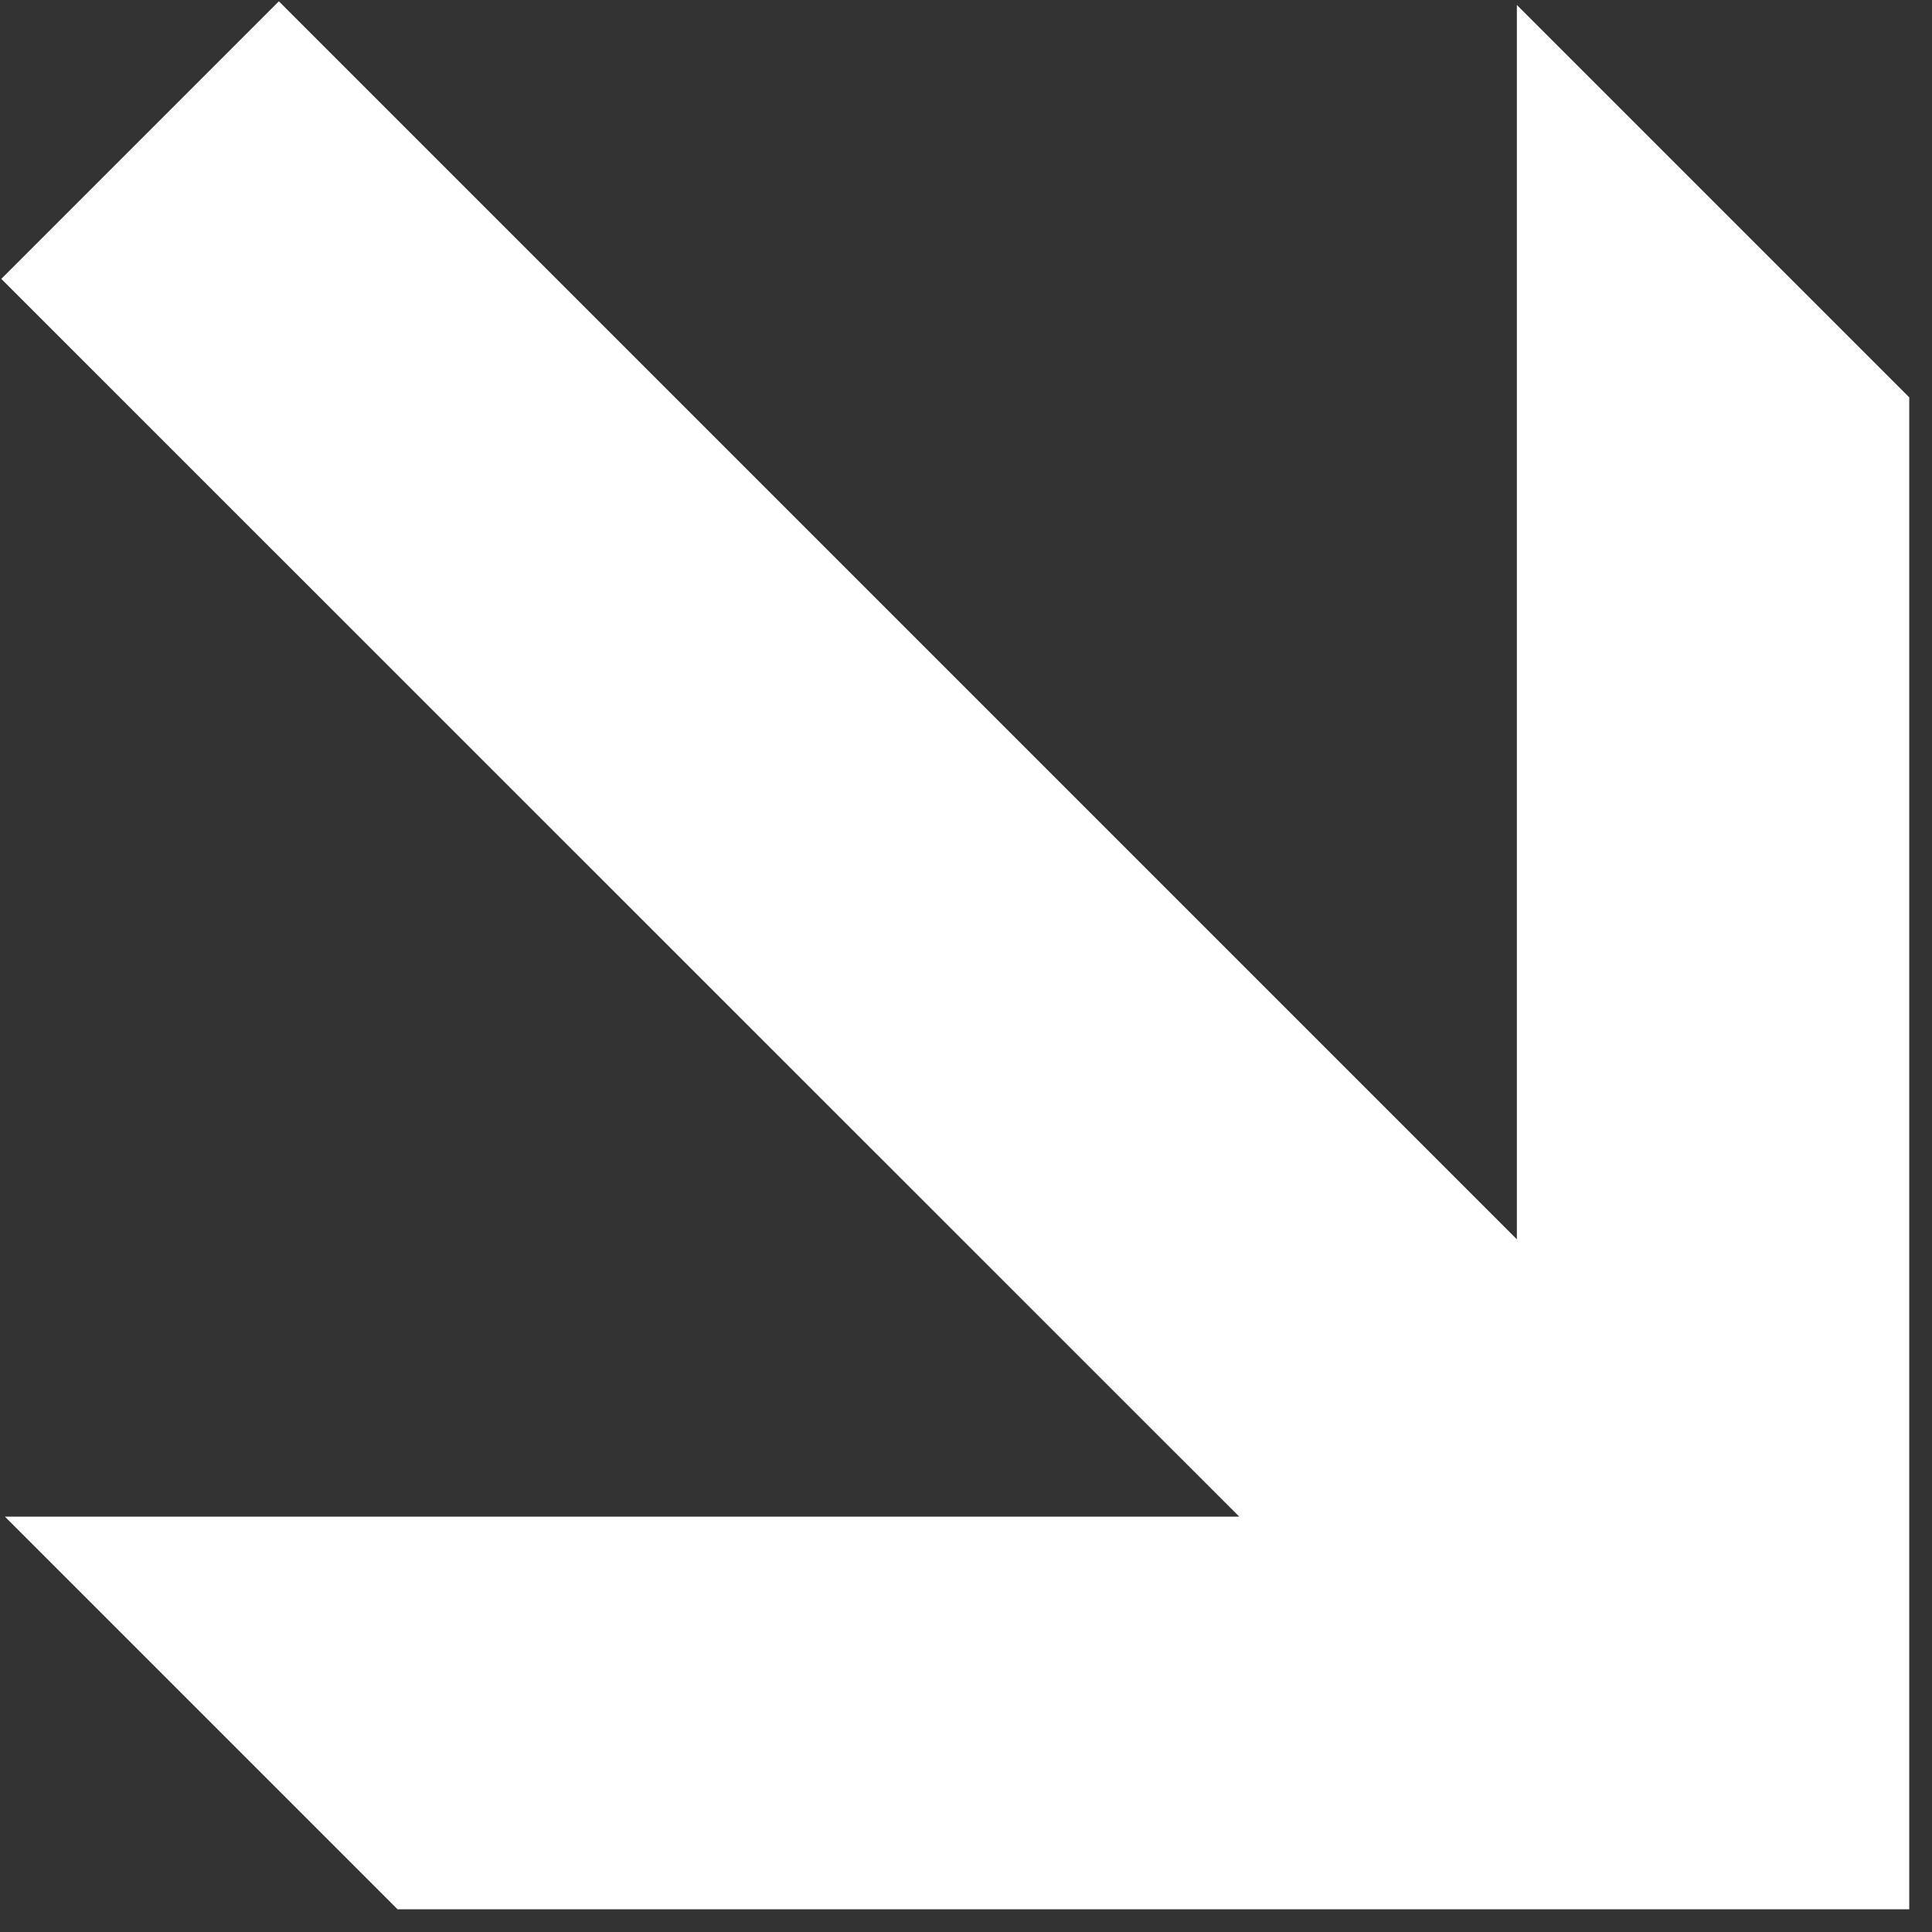 <svg width="81" height="81" viewBox="0 0 81 81" fill="none" xmlns="http://www.w3.org/2000/svg">
<rect x="0" y="0" width="81" height="81" fill="#333333" stroke="none"/>
<path d="M80.046 16.659L63.595 0.208L63.595 51.959L11.691 0.055L0.054 11.692L51.958 63.587H0.207L16.667 80.047H80.046V16.659Z" fill="white"/>
</svg>
